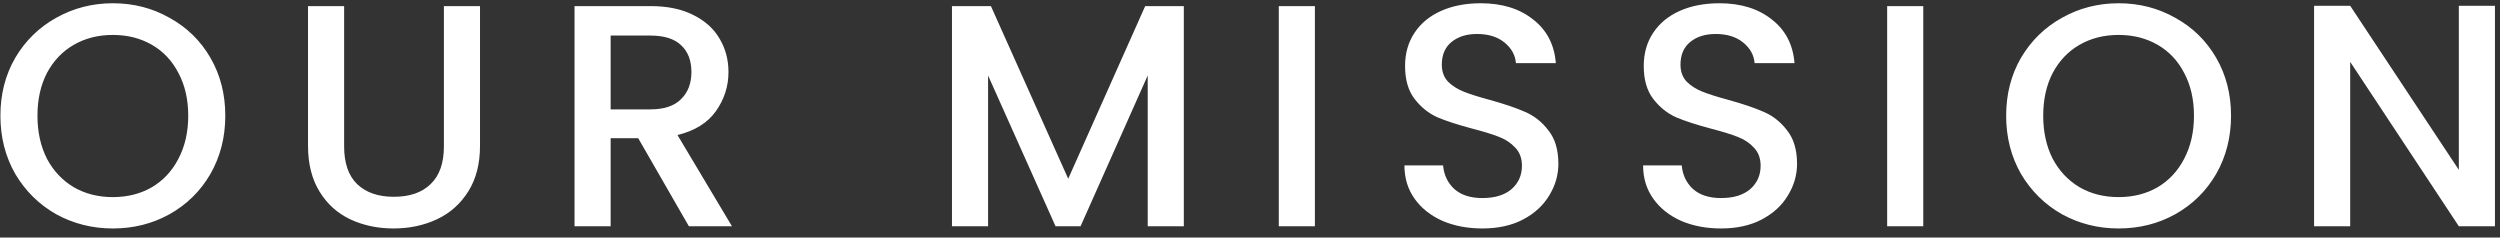 <svg width="221" height="21" viewBox="0 0 221 21" fill="none" xmlns="http://www.w3.org/2000/svg">
<rect x="0" y="0" width="221" height="21" fill="#333333" stroke="none"/>
<path d="M9.976 20.196C8.165 20.196 6.495 19.776 4.964 18.936C3.452 18.077 2.248 16.892 1.352 15.38C0.475 13.849 0.036 12.132 0.036 10.228C0.036 8.324 0.475 6.616 1.352 5.104C2.248 3.592 3.452 2.416 4.964 1.576C6.495 0.717 8.165 0.288 9.976 0.288C11.805 0.288 13.476 0.717 14.988 1.576C16.519 2.416 17.723 3.592 18.6 5.104C19.477 6.616 19.916 8.324 19.916 10.228C19.916 12.132 19.477 13.849 18.6 15.38C17.723 16.892 16.519 18.077 14.988 18.936C13.476 19.776 11.805 20.196 9.976 20.196ZM9.976 17.424C11.264 17.424 12.412 17.135 13.42 16.556C14.428 15.959 15.212 15.119 15.772 14.036C16.351 12.935 16.64 11.665 16.64 10.228C16.64 8.791 16.351 7.531 15.772 6.448C15.212 5.365 14.428 4.535 13.42 3.956C12.412 3.377 11.264 3.088 9.976 3.088C8.688 3.088 7.54 3.377 6.532 3.956C5.524 4.535 4.731 5.365 4.152 6.448C3.592 7.531 3.312 8.791 3.312 10.228C3.312 11.665 3.592 12.935 4.152 14.036C4.731 15.119 5.524 15.959 6.532 16.556C7.54 17.135 8.688 17.424 9.976 17.424ZM30.421 0.54V12.944C30.421 14.419 30.804 15.529 31.569 16.276C32.353 17.023 33.436 17.396 34.817 17.396C36.217 17.396 37.3 17.023 38.065 16.276C38.849 15.529 39.241 14.419 39.241 12.944V0.54H42.433V12.888C42.433 14.475 42.088 15.819 41.397 16.92C40.706 18.021 39.782 18.843 38.625 19.384C37.468 19.925 36.189 20.196 34.789 20.196C33.389 20.196 32.11 19.925 30.953 19.384C29.814 18.843 28.909 18.021 28.237 16.92C27.565 15.819 27.229 14.475 27.229 12.888V0.54H30.421ZM60.897 20L56.417 12.216H53.981V20H50.789V0.54H57.509C59.002 0.54 60.262 0.801 61.289 1.324C62.334 1.847 63.109 2.547 63.613 3.424C64.136 4.301 64.397 5.281 64.397 6.364C64.397 7.633 64.024 8.791 63.277 9.836C62.549 10.863 61.42 11.563 59.889 11.936L64.705 20H60.897ZM53.981 9.668H57.509C58.704 9.668 59.6 9.369 60.197 8.772C60.813 8.175 61.121 7.372 61.121 6.364C61.121 5.356 60.822 4.572 60.225 4.012C59.628 3.433 58.722 3.144 57.509 3.144H53.981V9.668ZM104.65 0.54V20H101.458V6.672L95.522 20H93.31L87.346 6.672V20H84.154V0.54H87.598L94.43 15.8L101.234 0.54H104.65ZM116.237 0.54V20H113.045V0.54H116.237ZM131.04 20.196C129.733 20.196 128.557 19.972 127.512 19.524C126.467 19.057 125.645 18.404 125.048 17.564C124.451 16.724 124.152 15.744 124.152 14.624H127.568C127.643 15.464 127.969 16.155 128.548 16.696C129.145 17.237 129.976 17.508 131.04 17.508C132.141 17.508 133 17.247 133.616 16.724C134.232 16.183 134.54 15.492 134.54 14.652C134.54 13.999 134.344 13.467 133.952 13.056C133.579 12.645 133.103 12.328 132.524 12.104C131.964 11.88 131.18 11.637 130.172 11.376C128.903 11.04 127.867 10.704 127.064 10.368C126.28 10.013 125.608 9.472 125.048 8.744C124.488 8.016 124.208 7.045 124.208 5.832C124.208 4.712 124.488 3.732 125.048 2.892C125.608 2.052 126.392 1.408 127.4 0.96C128.408 0.512 129.575 0.288 130.9 0.288C132.785 0.288 134.325 0.764 135.52 1.716C136.733 2.649 137.405 3.937 137.536 5.58H134.008C133.952 4.871 133.616 4.264 133 3.76C132.384 3.256 131.572 3.004 130.564 3.004C129.649 3.004 128.903 3.237 128.324 3.704C127.745 4.171 127.456 4.843 127.456 5.72C127.456 6.317 127.633 6.812 127.988 7.204C128.361 7.577 128.828 7.876 129.388 8.1C129.948 8.324 130.713 8.567 131.684 8.828C132.972 9.183 134.017 9.537 134.82 9.892C135.641 10.247 136.332 10.797 136.892 11.544C137.471 12.272 137.76 13.252 137.76 14.484C137.76 15.473 137.489 16.407 136.948 17.284C136.425 18.161 135.651 18.871 134.624 19.412C133.616 19.935 132.421 20.196 131.04 20.196ZM152.139 20.196C150.832 20.196 149.656 19.972 148.611 19.524C147.565 19.057 146.744 18.404 146.147 17.564C145.549 16.724 145.251 15.744 145.251 14.624H148.667C148.741 15.464 149.068 16.155 149.647 16.696C150.244 17.237 151.075 17.508 152.139 17.508C153.24 17.508 154.099 17.247 154.715 16.724C155.331 16.183 155.639 15.492 155.639 14.652C155.639 13.999 155.443 13.467 155.051 13.056C154.677 12.645 154.201 12.328 153.623 12.104C153.063 11.88 152.279 11.637 151.271 11.376C150.001 11.04 148.965 10.704 148.163 10.368C147.379 10.013 146.707 9.472 146.147 8.744C145.587 8.016 145.307 7.045 145.307 5.832C145.307 4.712 145.587 3.732 146.147 2.892C146.707 2.052 147.491 1.408 148.499 0.96C149.507 0.512 150.673 0.288 151.999 0.288C153.884 0.288 155.424 0.764 156.619 1.716C157.832 2.649 158.504 3.937 158.635 5.58H155.107C155.051 4.871 154.715 4.264 154.099 3.76C153.483 3.256 152.671 3.004 151.663 3.004C150.748 3.004 150.001 3.237 149.423 3.704C148.844 4.171 148.555 4.843 148.555 5.72C148.555 6.317 148.732 6.812 149.087 7.204C149.46 7.577 149.927 7.876 150.487 8.1C151.047 8.324 151.812 8.567 152.783 8.828C154.071 9.183 155.116 9.537 155.919 9.892C156.74 10.247 157.431 10.797 157.991 11.544C158.569 12.272 158.859 13.252 158.859 14.484C158.859 15.473 158.588 16.407 158.047 17.284C157.524 18.161 156.749 18.871 155.723 19.412C154.715 19.935 153.52 20.196 152.139 20.196ZM170.017 0.54V20H166.825V0.54H170.017ZM187.284 20.196C185.473 20.196 183.802 19.776 182.272 18.936C180.76 18.077 179.556 16.892 178.66 15.38C177.782 13.849 177.344 12.132 177.344 10.228C177.344 8.324 177.782 6.616 178.66 5.104C179.556 3.592 180.76 2.416 182.272 1.576C183.802 0.717 185.473 0.288 187.284 0.288C189.113 0.288 190.784 0.717 192.296 1.576C193.826 2.416 195.03 3.592 195.908 5.104C196.785 6.616 197.224 8.324 197.224 10.228C197.224 12.132 196.785 13.849 195.908 15.38C195.03 16.892 193.826 18.077 192.296 18.936C190.784 19.776 189.113 20.196 187.284 20.196ZM187.284 17.424C188.572 17.424 189.72 17.135 190.728 16.556C191.736 15.959 192.52 15.119 193.08 14.036C193.658 12.935 193.948 11.665 193.948 10.228C193.948 8.791 193.658 7.531 193.08 6.448C192.52 5.365 191.736 4.535 190.728 3.956C189.72 3.377 188.572 3.088 187.284 3.088C185.996 3.088 184.848 3.377 183.84 3.956C182.832 4.535 182.038 5.365 181.46 6.448C180.9 7.531 180.62 8.791 180.62 10.228C180.62 11.665 180.9 12.935 181.46 14.036C182.038 15.119 182.832 15.959 183.84 16.556C184.848 17.135 185.996 17.424 187.284 17.424ZM220.553 20H217.361L207.757 5.468V20H204.565V0.512H207.757L217.361 15.016V0.512H220.553V20Z" fill="white"/>
</svg>
